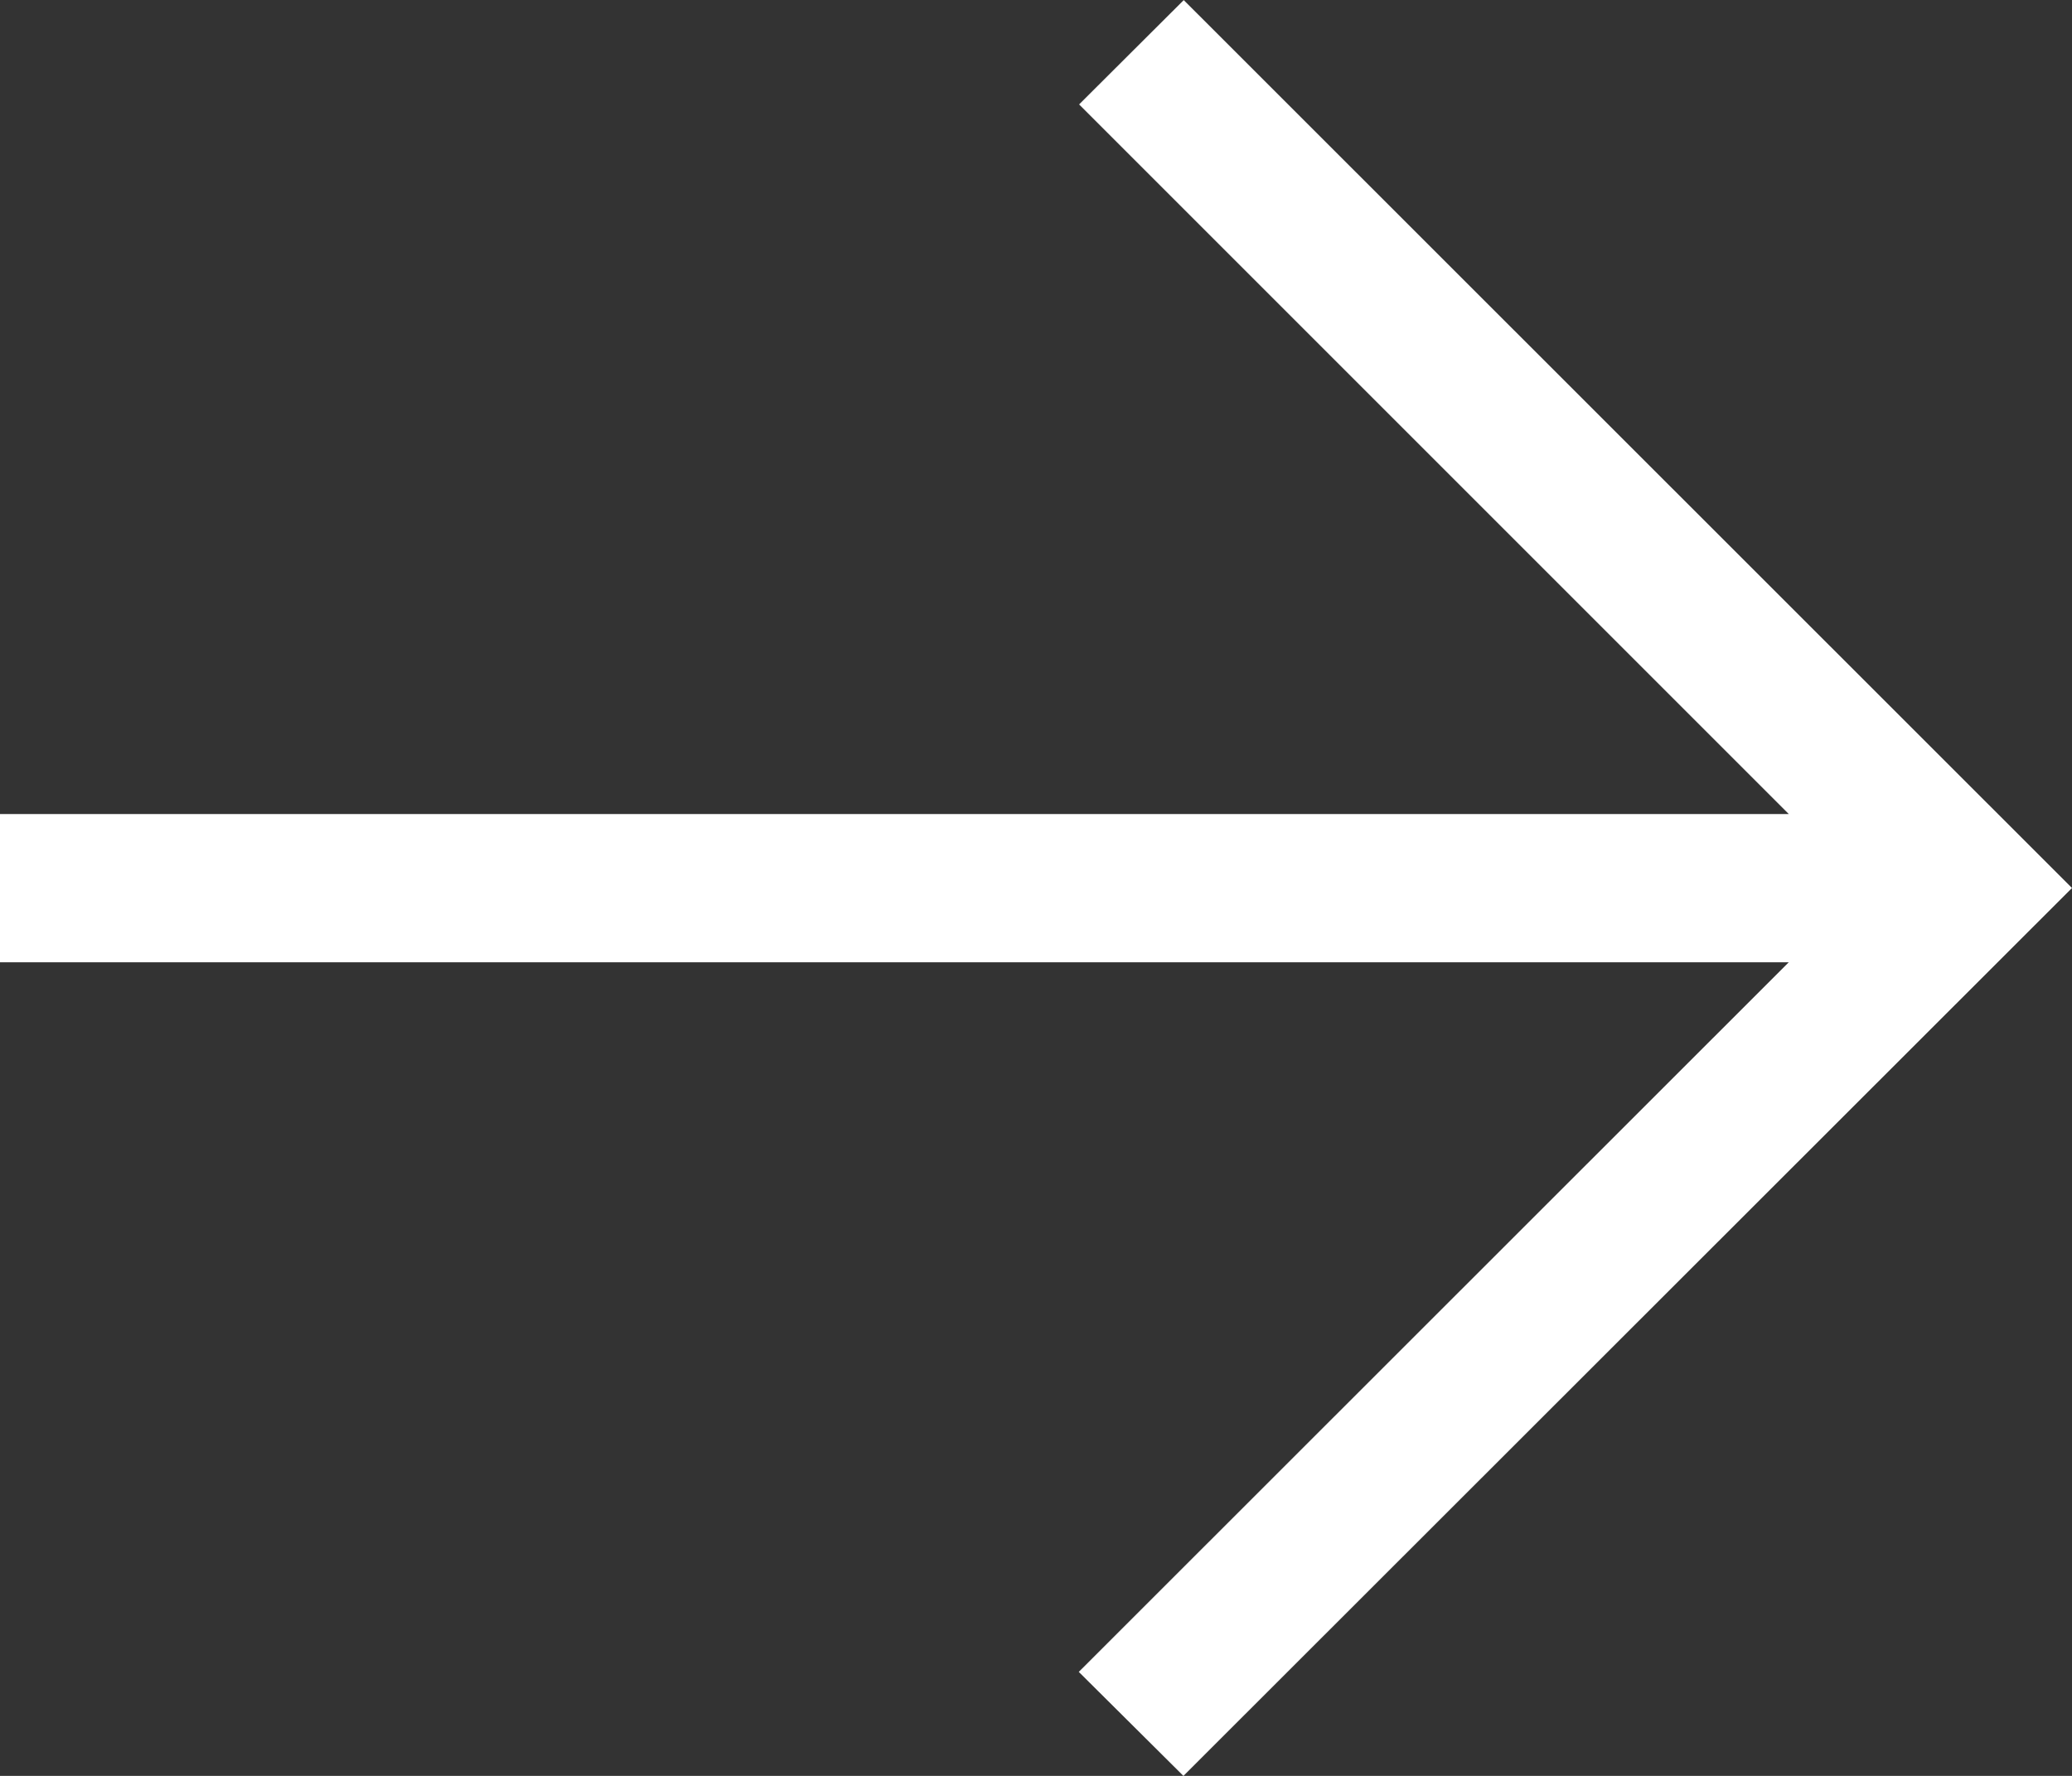 <svg xmlns="http://www.w3.org/2000/svg" width="20" height="17.143" viewBox="0 0 20 17.143">
  <rect x="0" y="0" width="20" height="17.143" fill="#333333" stroke="none"/>
  <path id="left-arrow" d="M8.577,34.446,0,43.017l8.574,8.571,1.01-1.007-6.85-6.85H20V42.3H2.734L9.587,35.45Z" transform="translate(20 51.589) rotate(180)" fill="#fff"/>
</svg>
